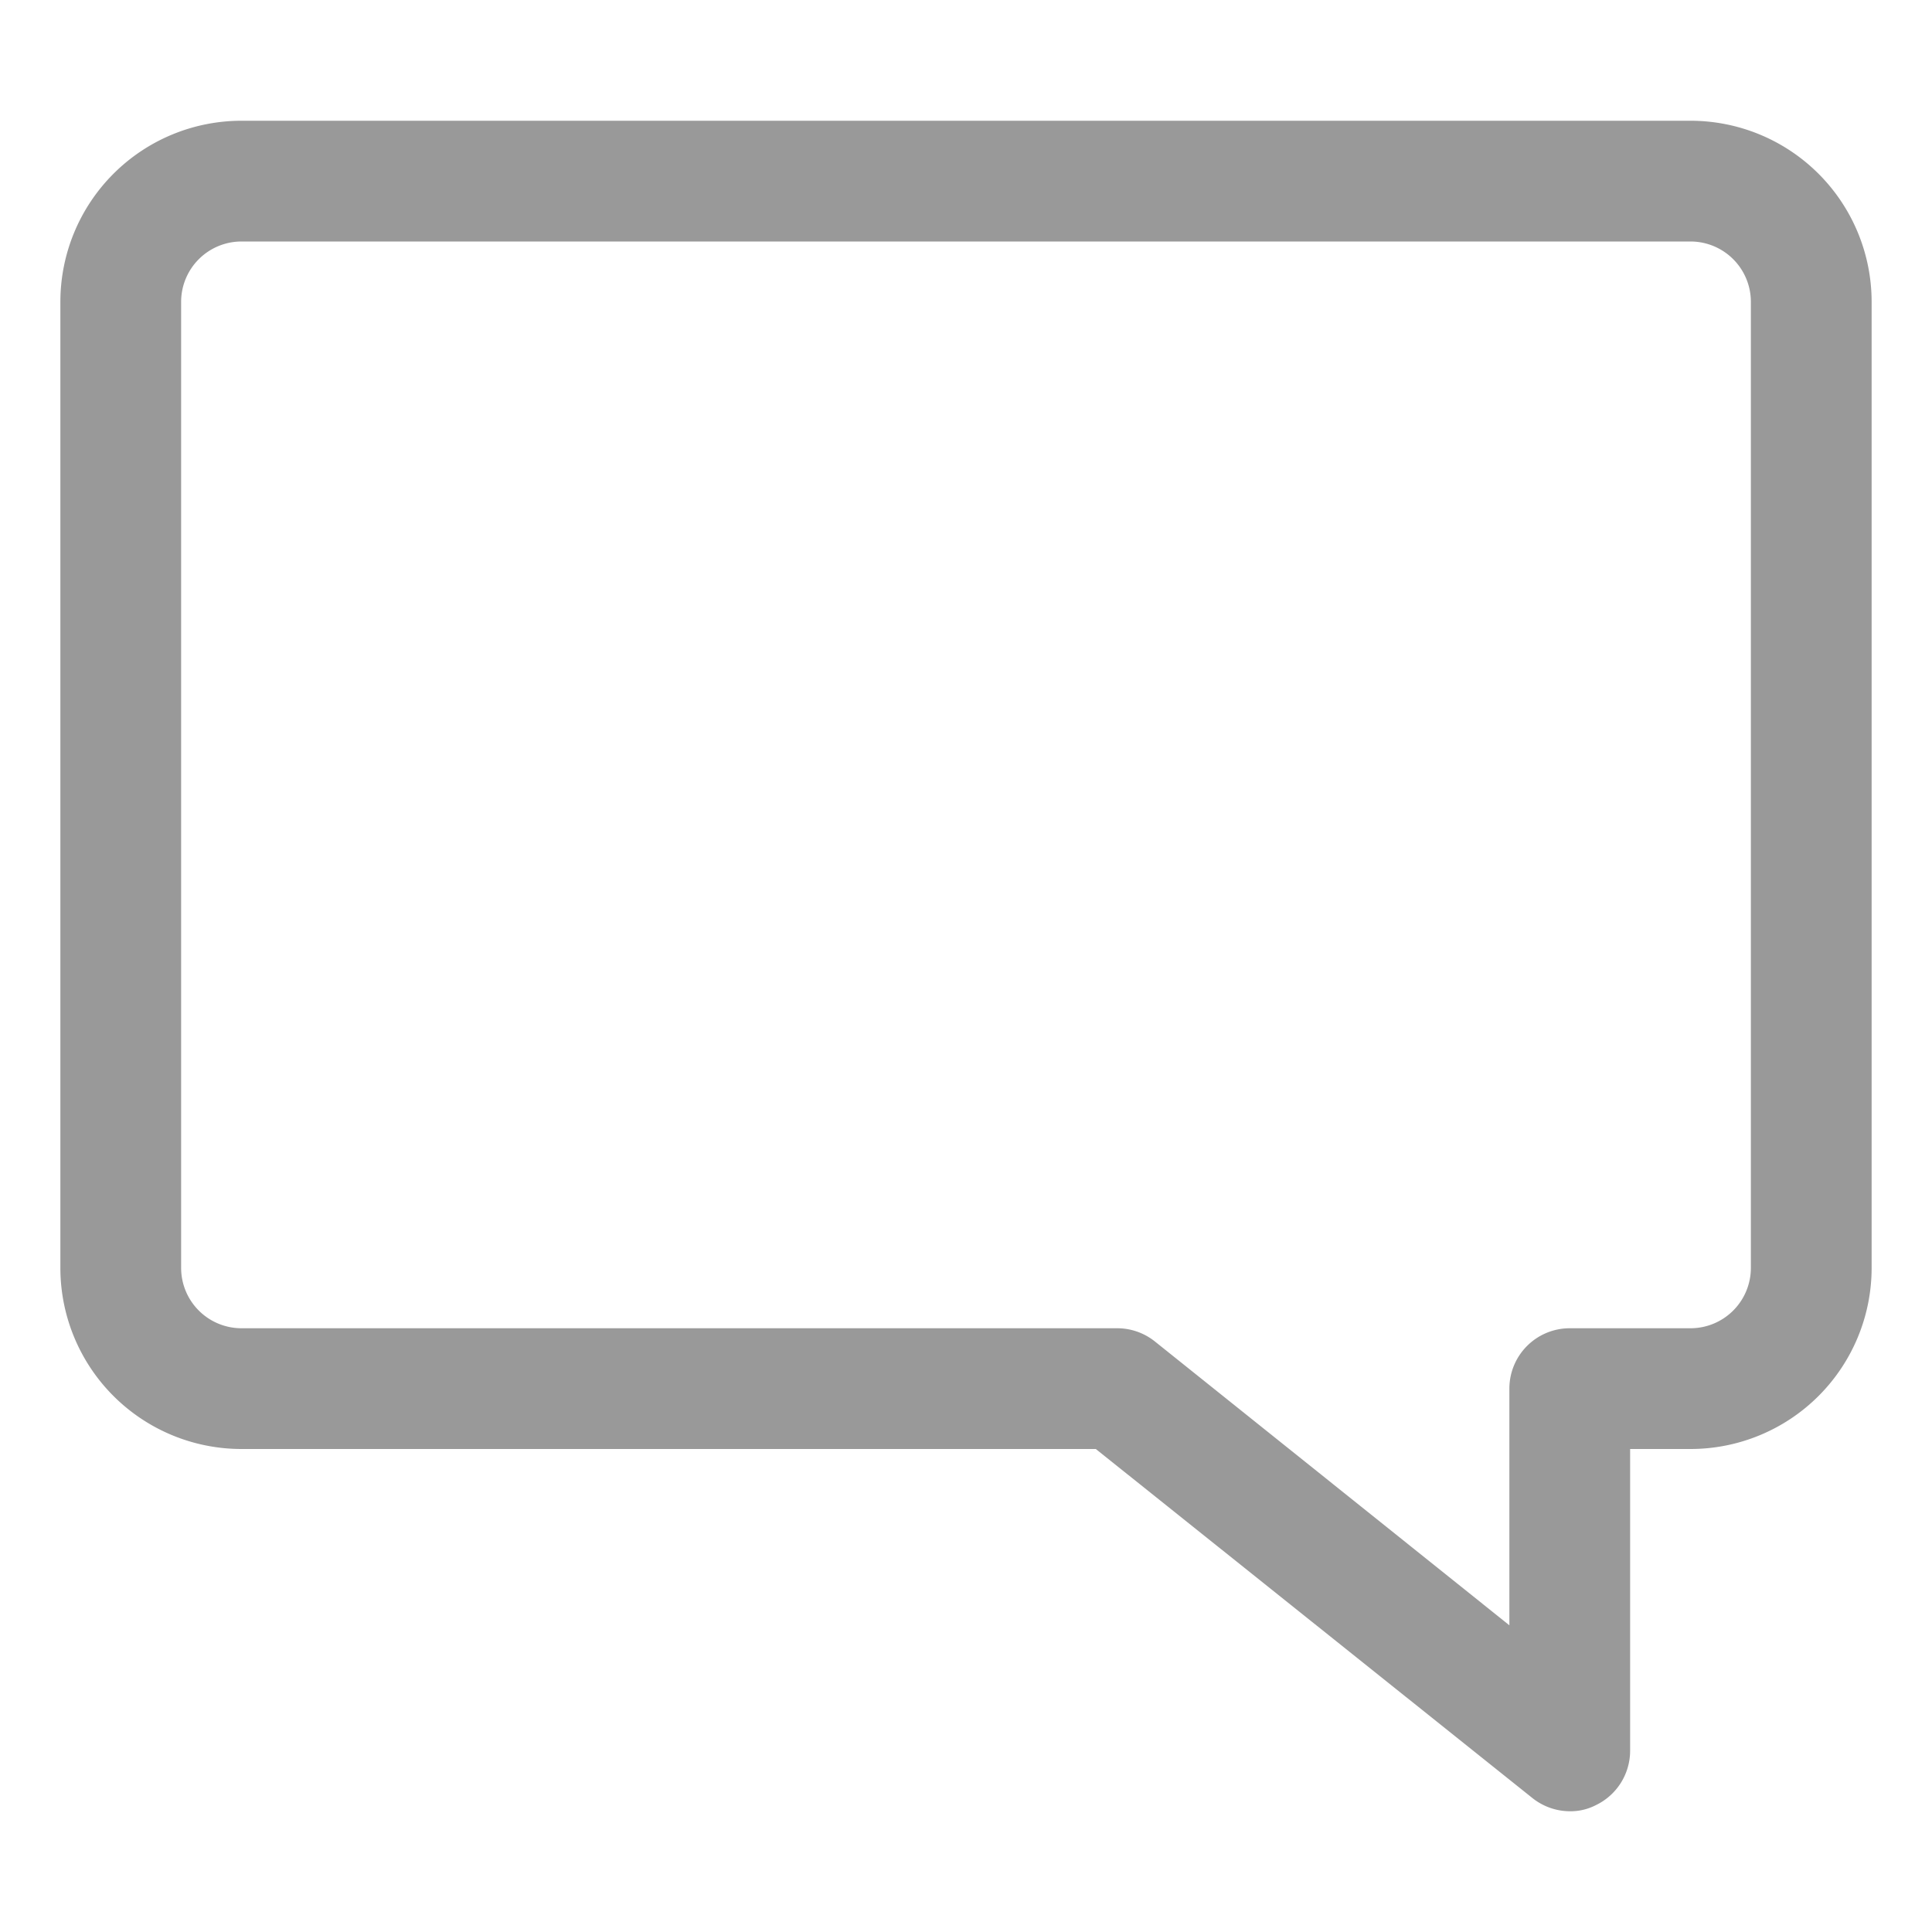 <svg width="32" height="32" xmlns="http://www.w3.org/2000/svg">

 <title/>
 <g>
  <title>background</title>
  <rect fill="none" id="canvas_background" height="402" width="582" y="-1" x="-1"/>
 </g>
 <g>
  <title>Layer 1</title>
  <path fill="#999999" id="svg_1" d="m26,30a1,1 0 0 1 -0.62,-0.22l-7.23,-5.78l-14.15,0a3,3 0 0 1 -3,-3l0,-16a3,3 0 0 1 3,-3l24,0a3,3 0 0 1 3,3l0,16a3,3 0 0 1 -3,3l-1,0l0,5a1,1 0 0 1 -0.57,0.9a0.91,0.91 0 0 1 -0.43,0.1zm-22,-26a1,1 0 0 0 -1,1l0,16a1,1 0 0 0 1,1l14.5,0a1,1 0 0 1 0.63,0.22l5.87,4.7l0,-3.92a1,1 0 0 1 1,-1l2,0a1,1 0 0 0 1,-1l0,-16a1,1 0 0 0 -1,-1l-24,0z" class="cls-1"/>
 </g>
</svg>